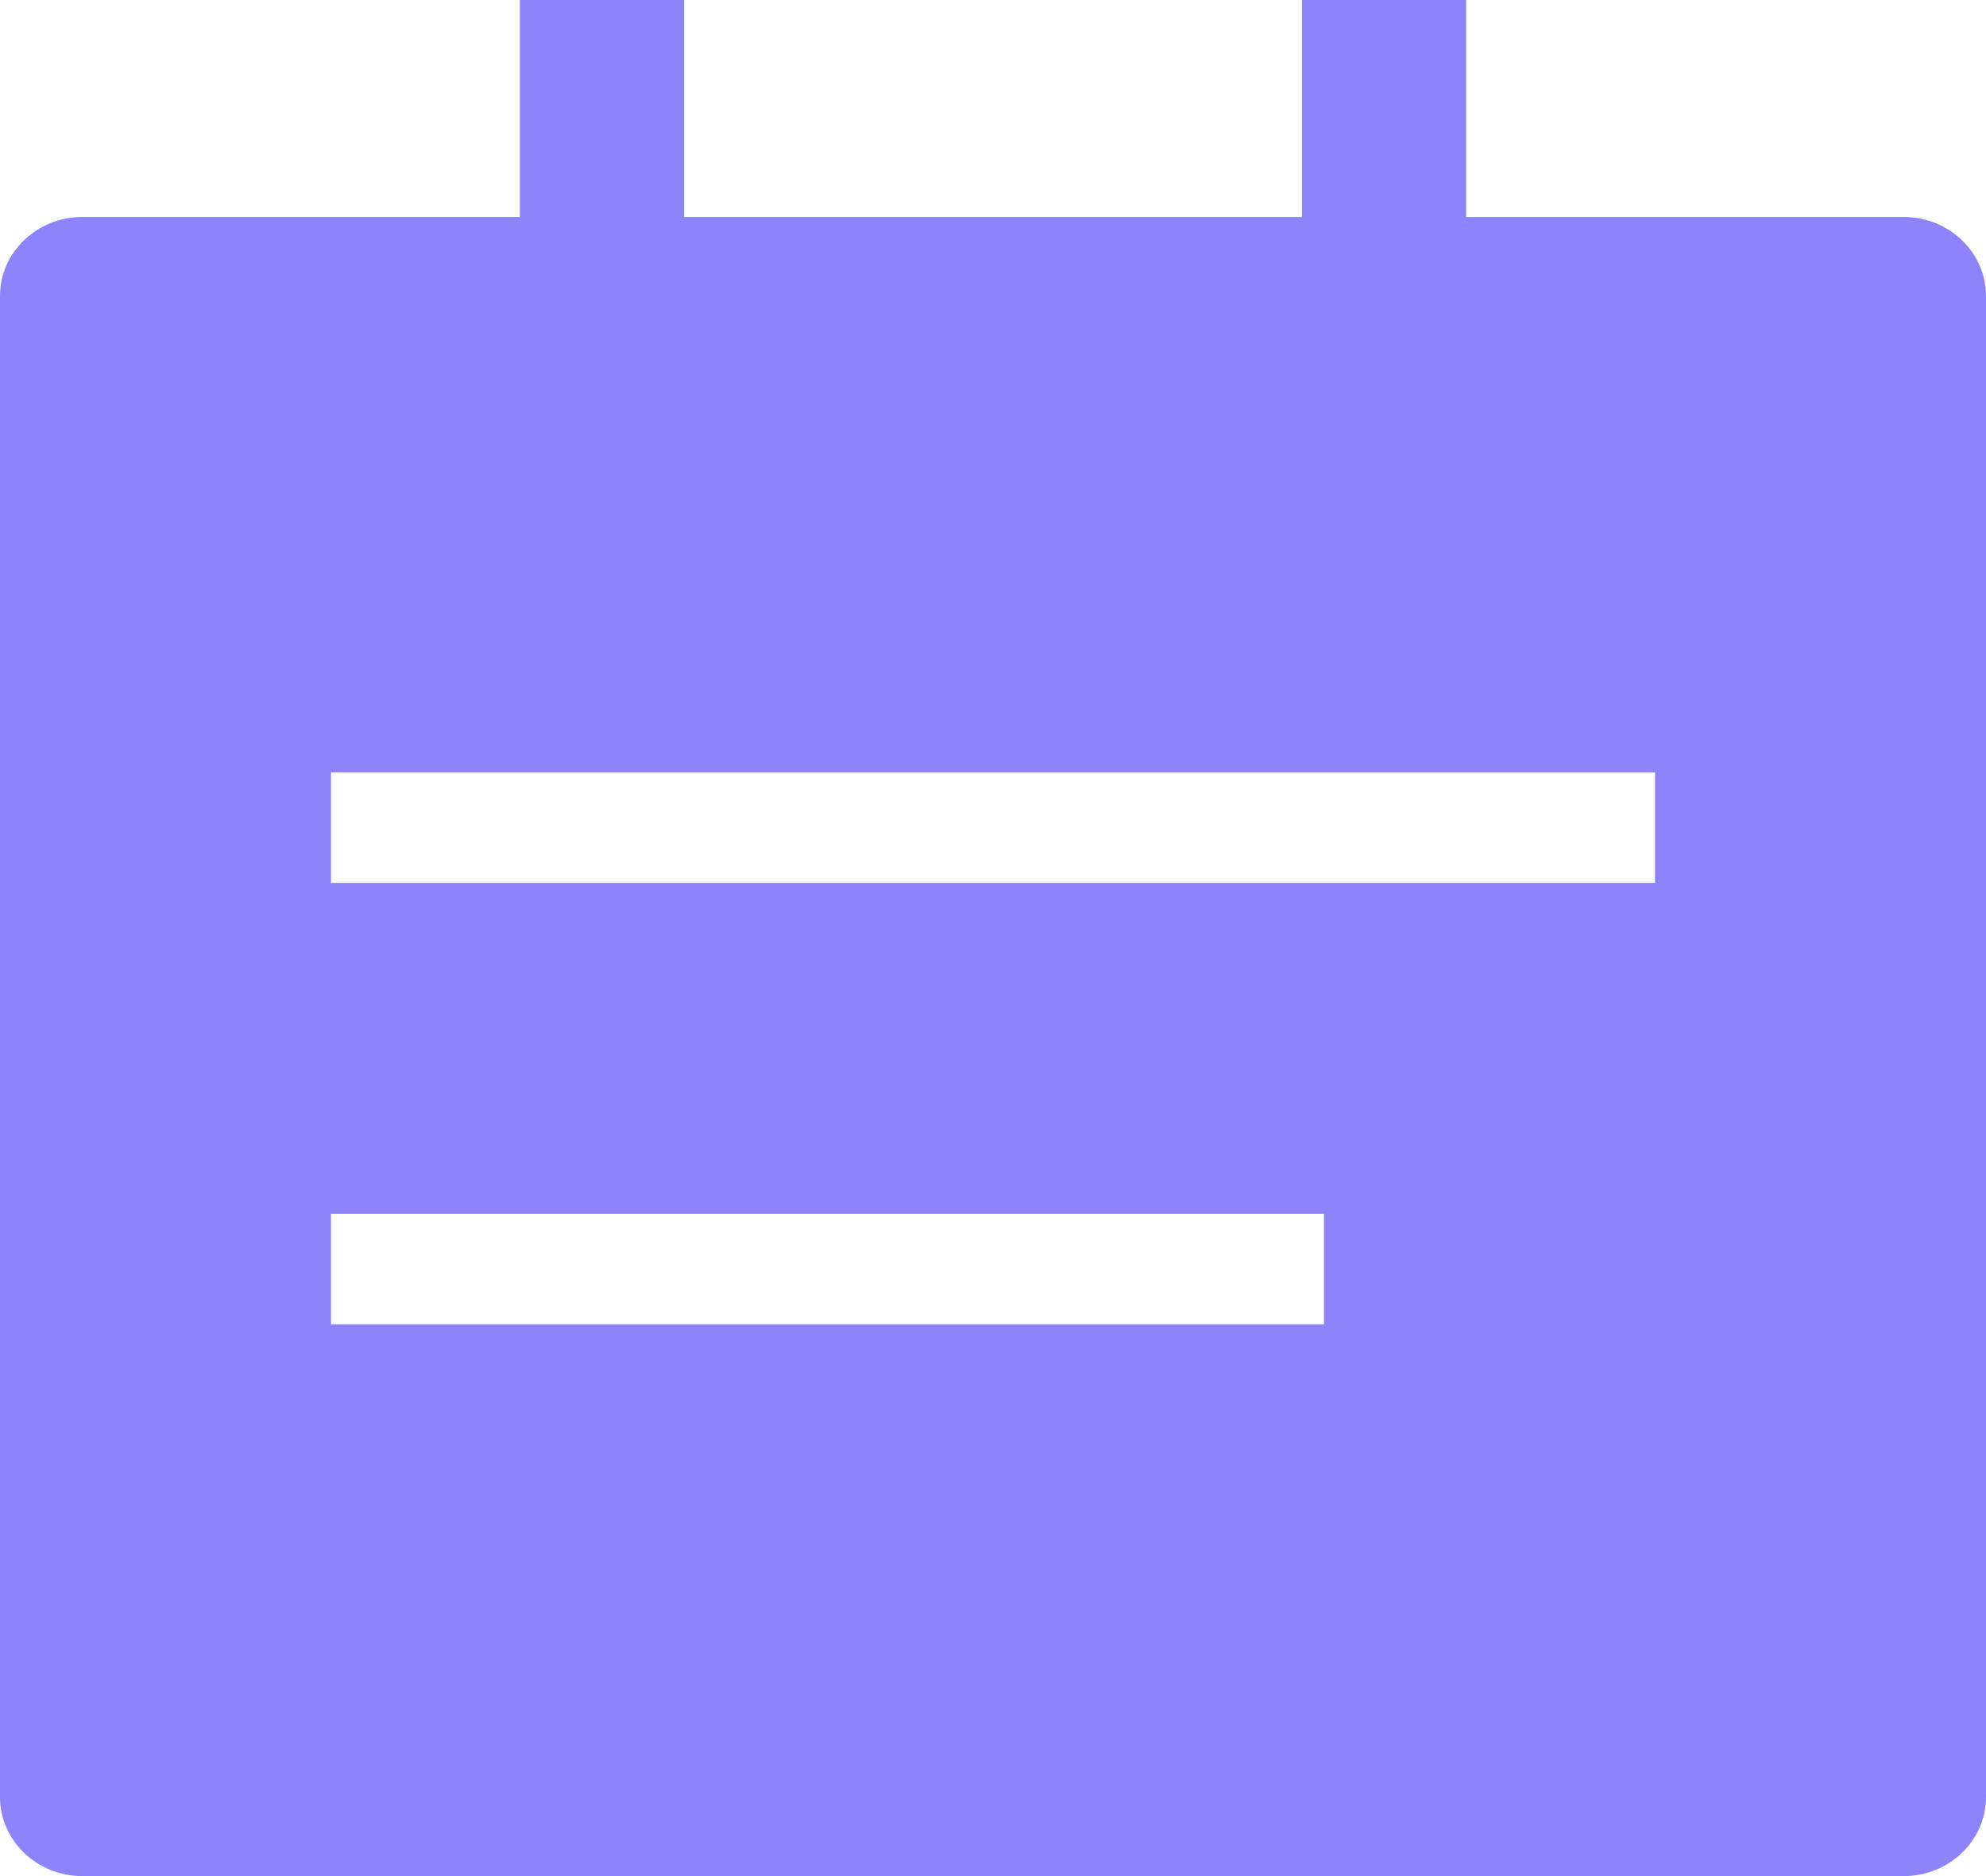 <?xml version="1.0" encoding="UTF-8"?>
<svg width="18px" height="17px" viewBox="0 0 18 17" version="1.1" xmlns="http://www.w3.org/2000/svg" xmlns:xlink="http://www.w3.org/1999/xlink">
    <title>形状</title>
    <g id="页面-1" stroke="none" stroke-width="1" fill="none" fill-rule="evenodd" fill-opacity="0.702">
        <g id="5" transform="translate(-523, -486)" fill="#5F4FFB" fill-rule="nonzero">
            <path d="M540.256,487.966 L536.288,487.966 L536.288,486 L534.8,486 L534.8,487.966 L529.2,487.966 L529.2,486 L527.712,486 L527.712,487.966 L523.744,487.966 C523.335,487.966 523,488.288 523,488.681 L523,502.285 C523,502.678 523.335,503 523.744,503 L540.256,503 C540.665,503 541,502.678 541,502.285 L541,488.681 C541,488.288 540.665,487.966 540.256,487.966 Z M535,498 L526,498 L526,497 L535,497 L535,498 Z M538,494 L526,494 L526,493 L538,493 L538,494 Z" id="形状"></path>
        </g>
    </g>
</svg>